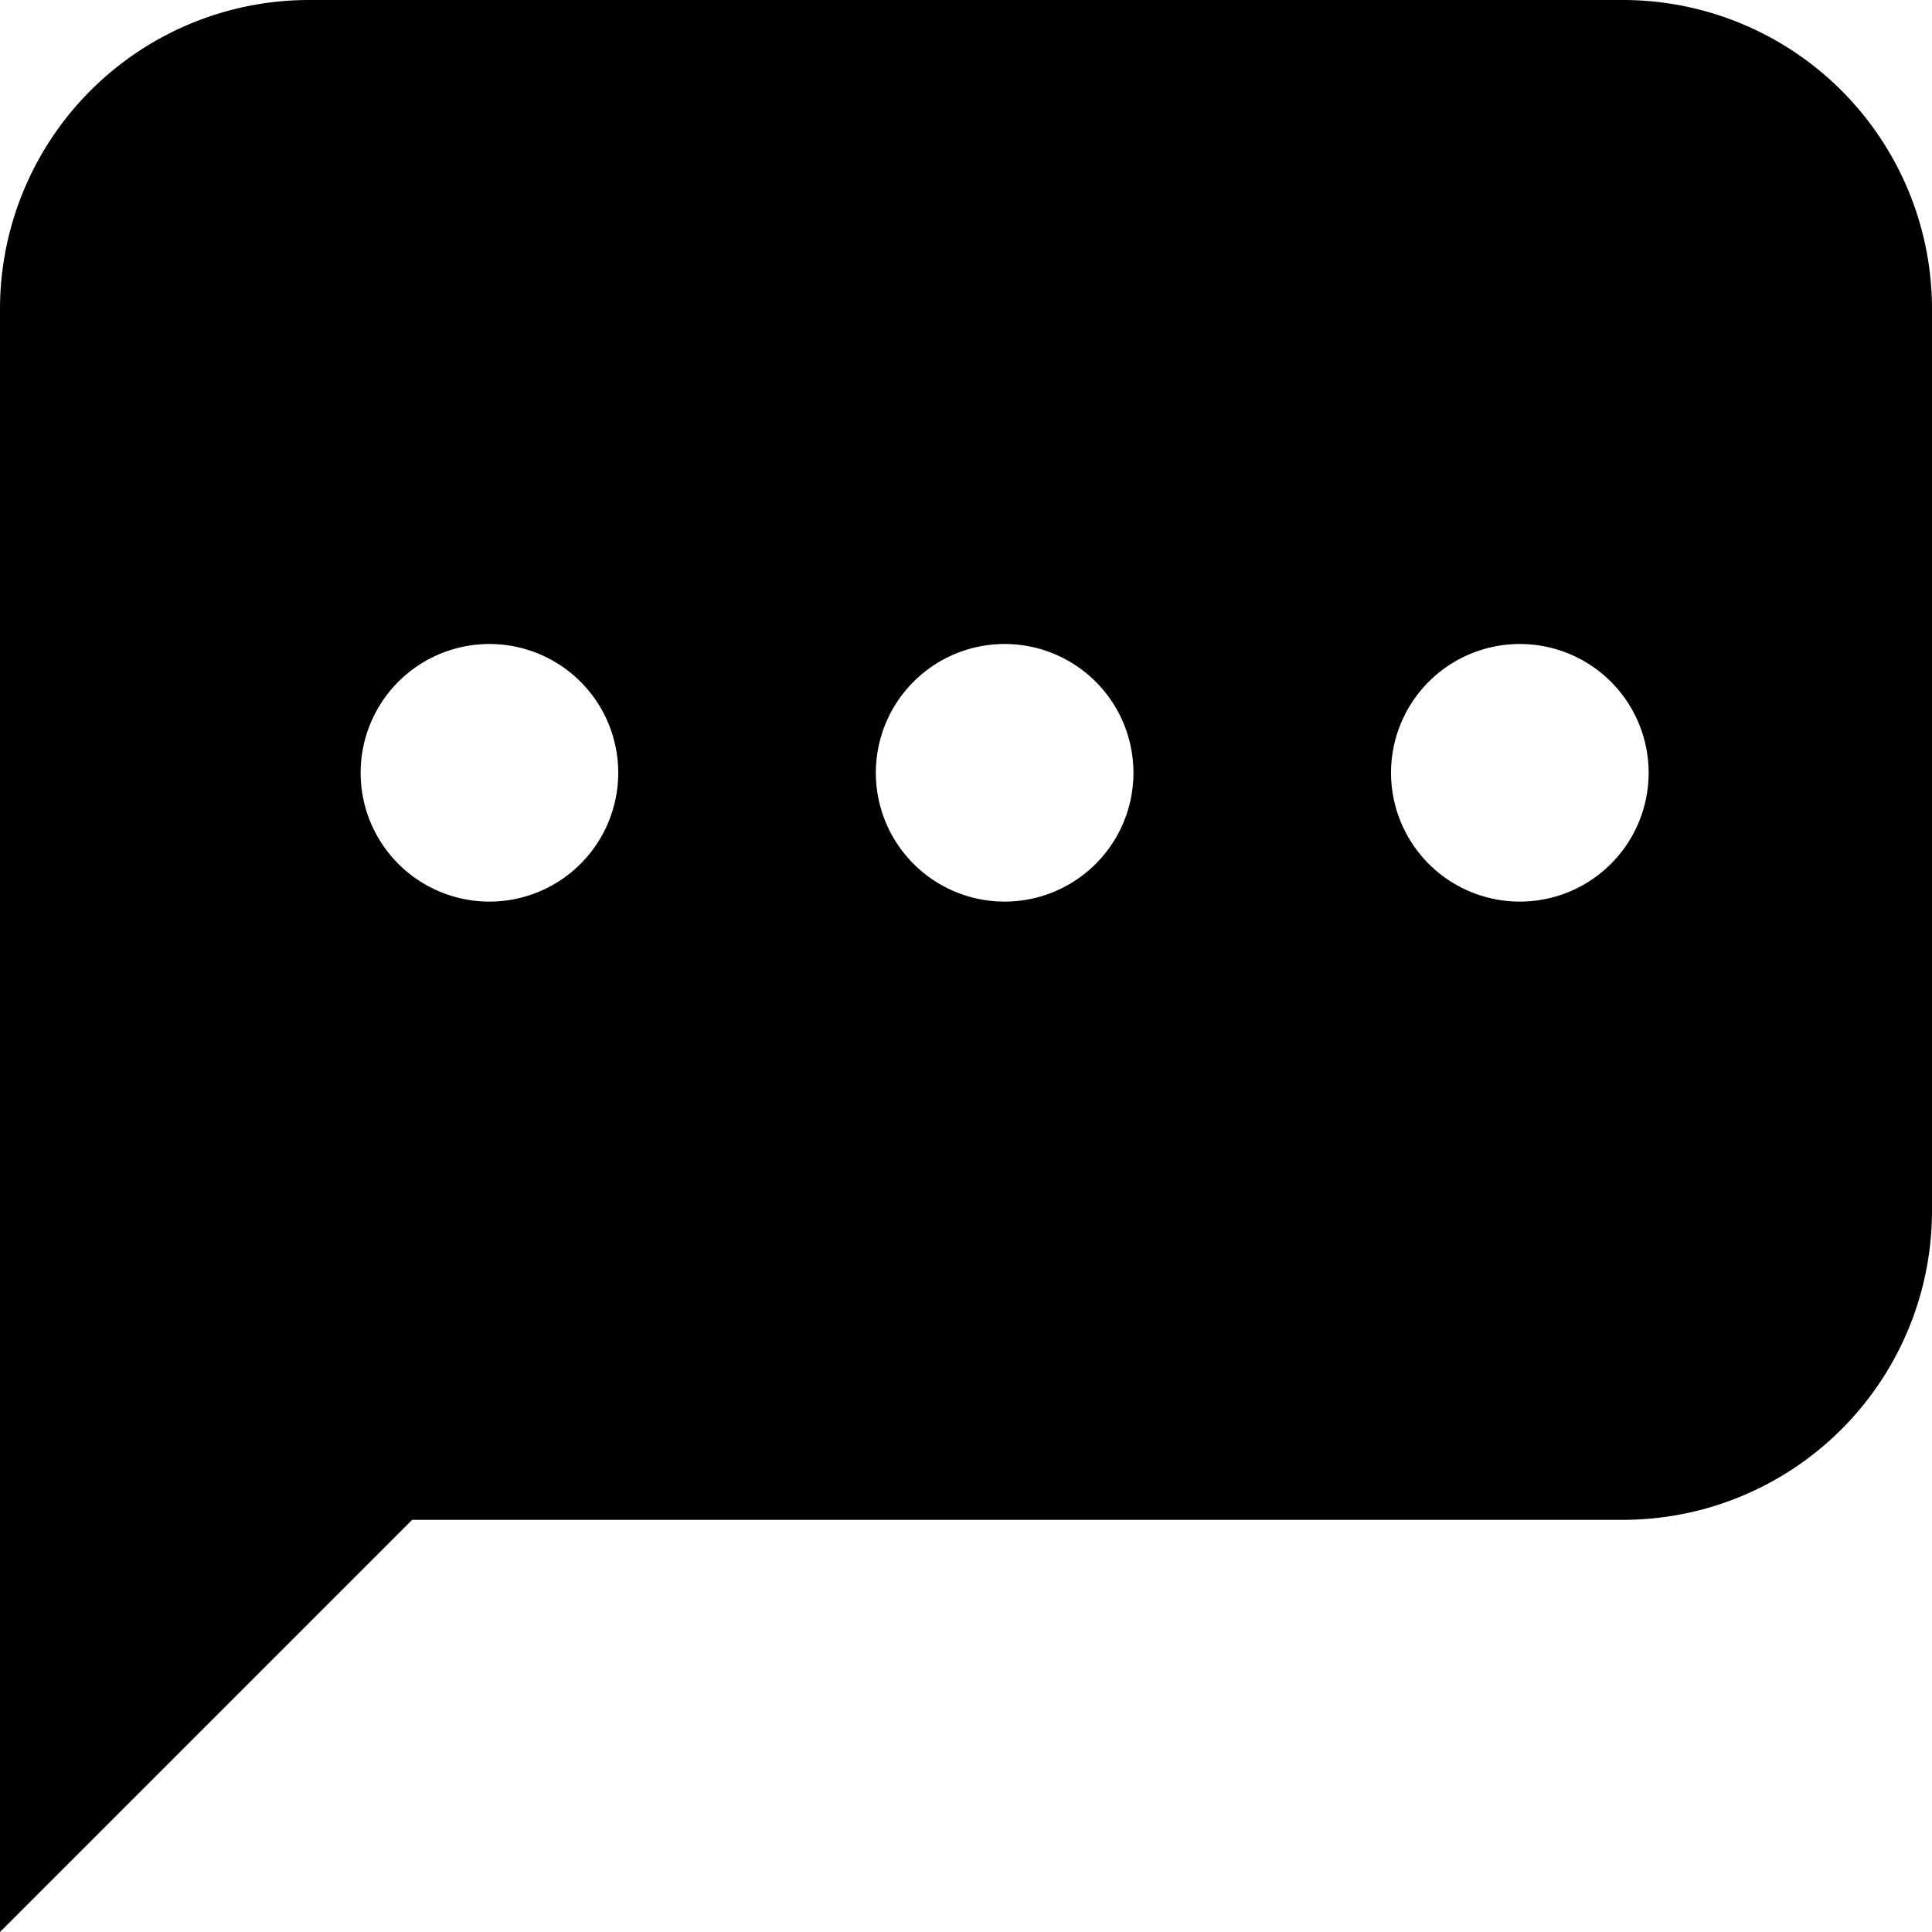 <svg xmlns="http://www.w3.org/2000/svg" viewBox="0 0 75 75"><title>form-text-error</title><g id="Layer_2" data-name="Layer 2"><g id="Layer_1-2" data-name="Layer 1"><g id="Layer_1-2-2" data-name="Layer 1-2"><path d="M63,0H12A12,12,0,0,0,0,12V47.5H0V75L16,59H63A12,12,0,0,0,75,47V12A12,12,0,0,0,63,0ZM19,35a5,5,0,1,1,5-5A5,5,0,0,1,19,35Zm20,0a5,5,0,1,1,5-5A5,5,0,0,1,39,35Zm20,0a5,5,0,1,1,5-5A5,5,0,0,1,59,35Z"/></g></g></g></svg>